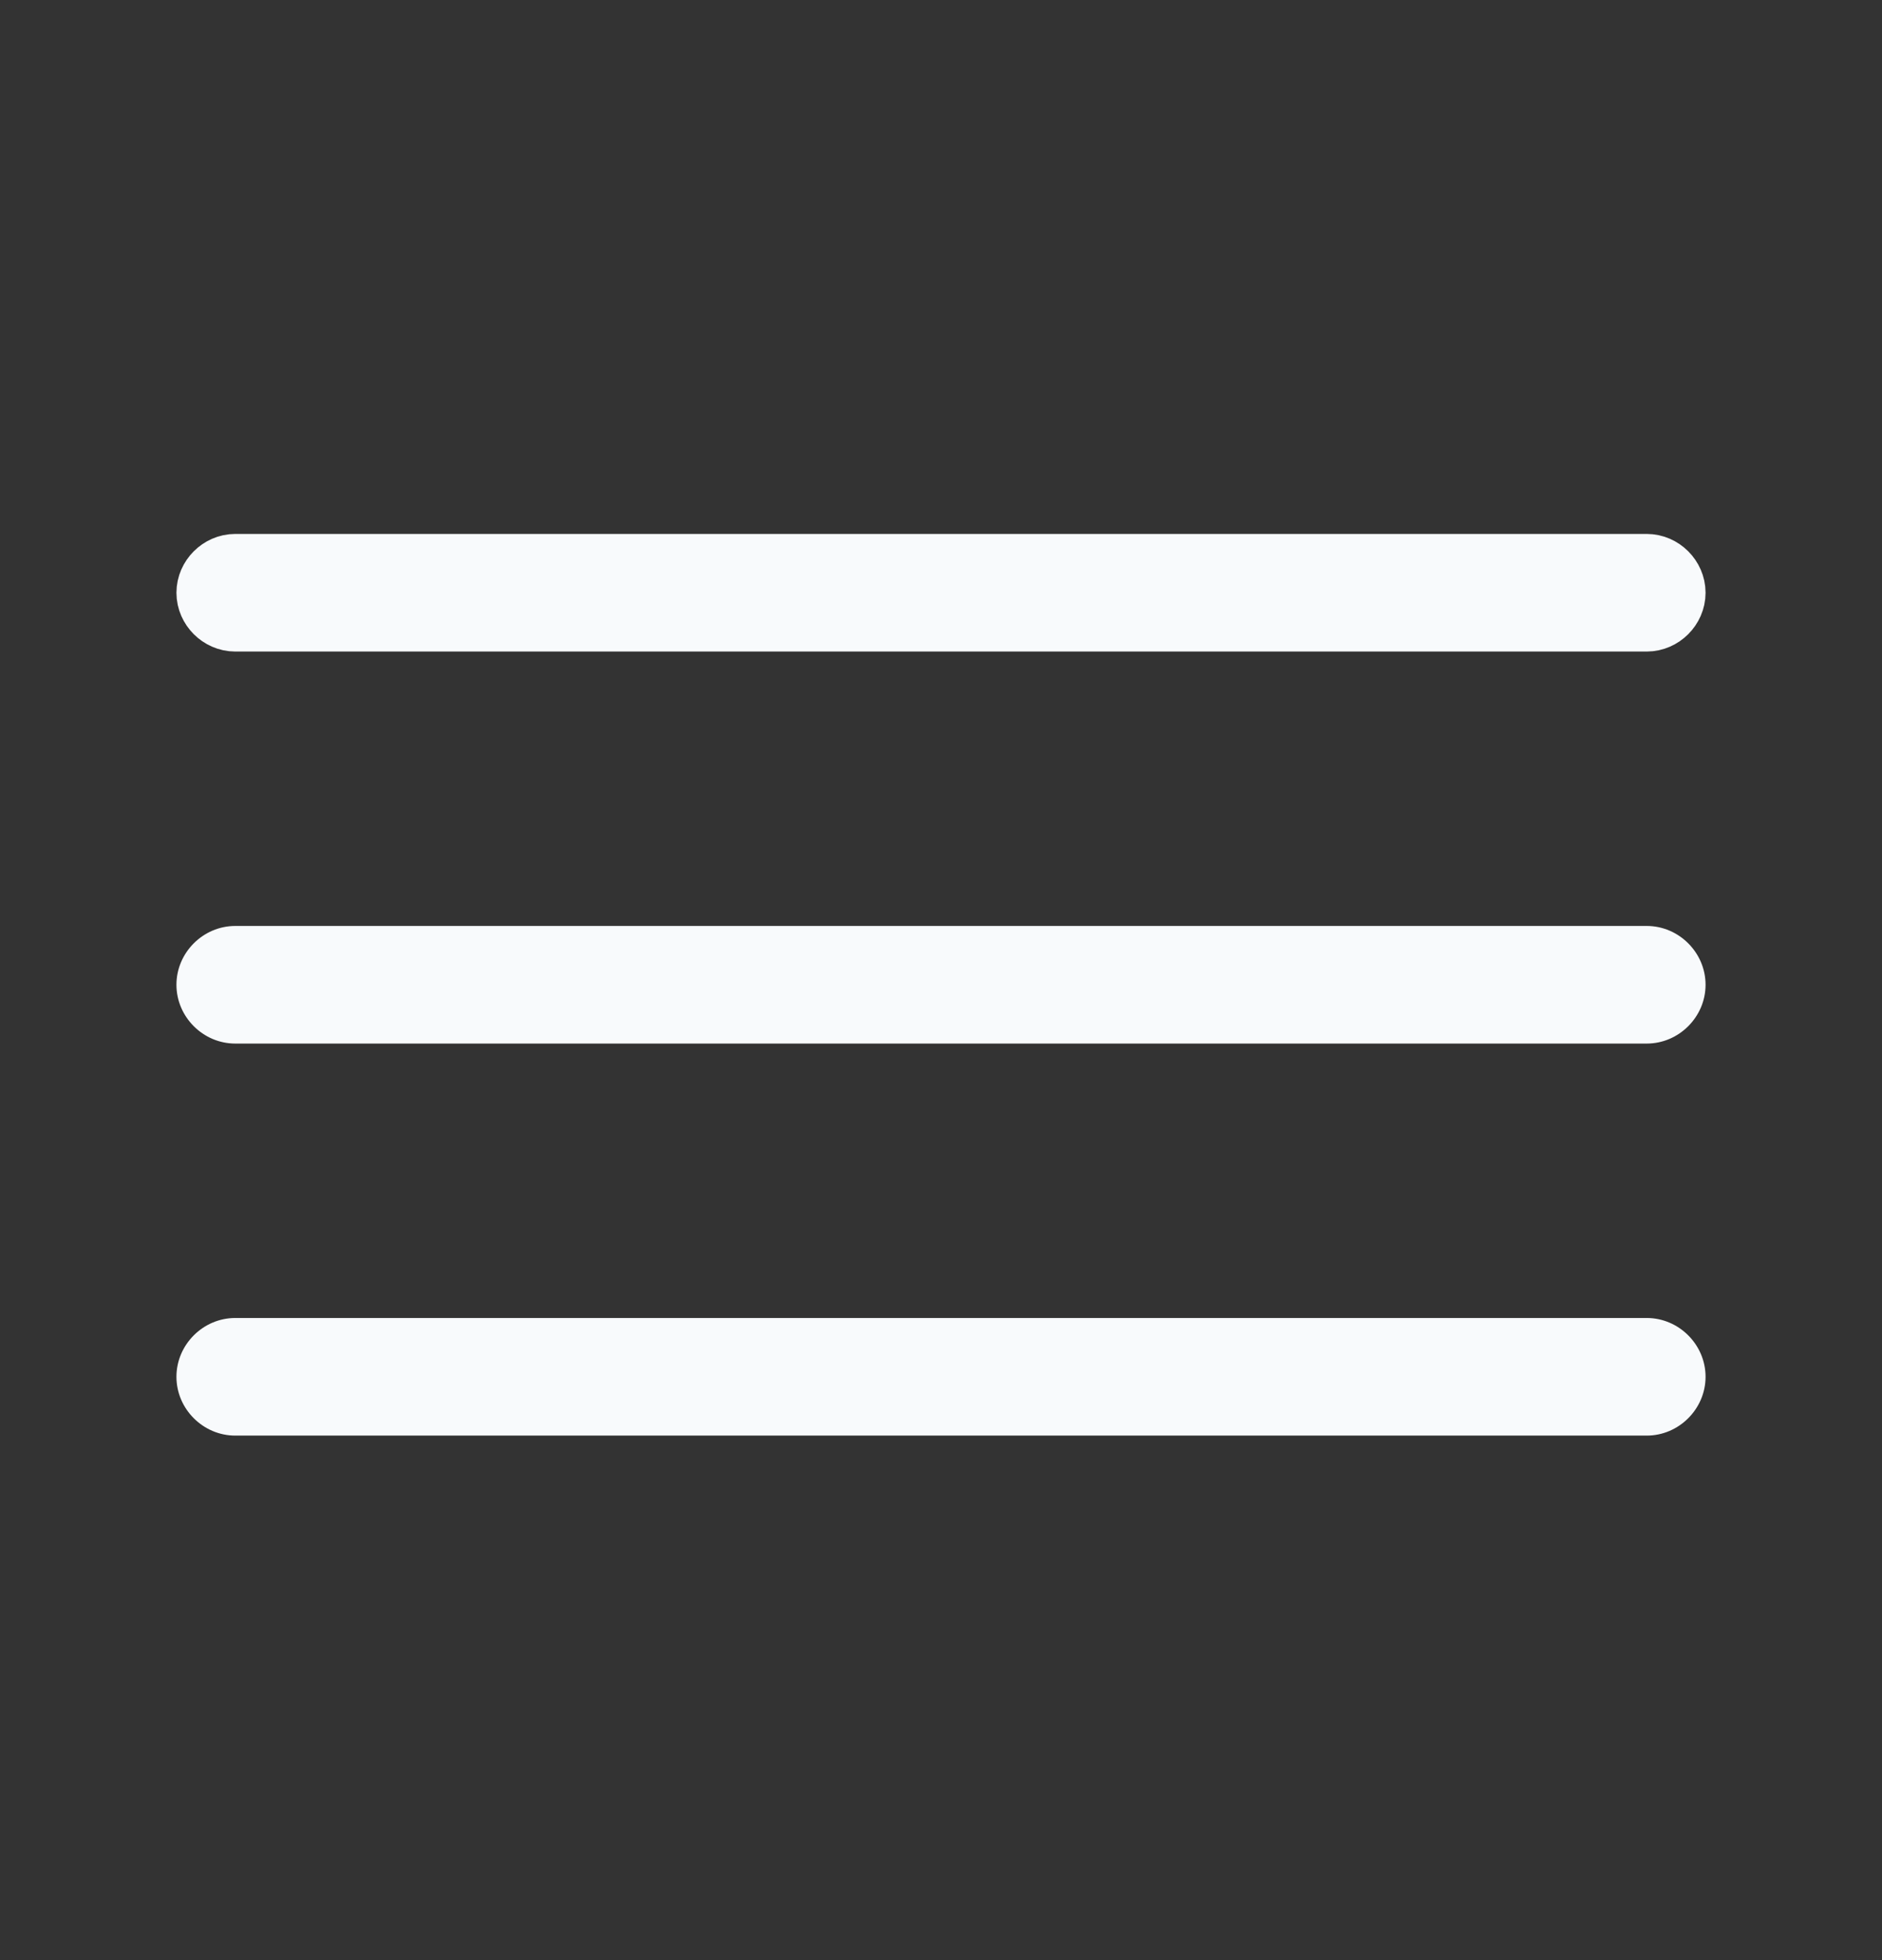 <svg width="24" height="25" viewBox="0 0 24 25" fill="none" xmlns="http://www.w3.org/2000/svg">
<rect x="0" y="0" width="24" height="25" fill="#333333" stroke="none"/>
<path d="M21 7.81H3C2.866 7.81 2.75 7.694 2.75 7.56C2.75 7.426 2.866 7.31 3 7.31H21C21.134 7.31 21.25 7.426 21.25 7.56C21.25 7.694 21.134 7.81 21 7.81Z" fill="#F8FAFC" stroke="#F8FAFC"/>
<path d="M21 13.31H3C2.59 13.31 2.25 12.97 2.25 12.56C2.25 12.15 2.59 11.81 3 11.81H21C21.41 11.81 21.75 12.15 21.75 12.56C21.75 12.97 21.41 13.31 21 13.31Z" fill="#F8FAFC"/>
<path d="M21 18.31H3C2.59 18.31 2.25 17.97 2.25 17.56C2.25 17.15 2.59 16.81 3 16.81H21C21.41 16.81 21.75 17.15 21.75 17.56C21.75 17.97 21.41 18.31 21 18.31Z" fill="#F8FAFC"/>
</svg>
